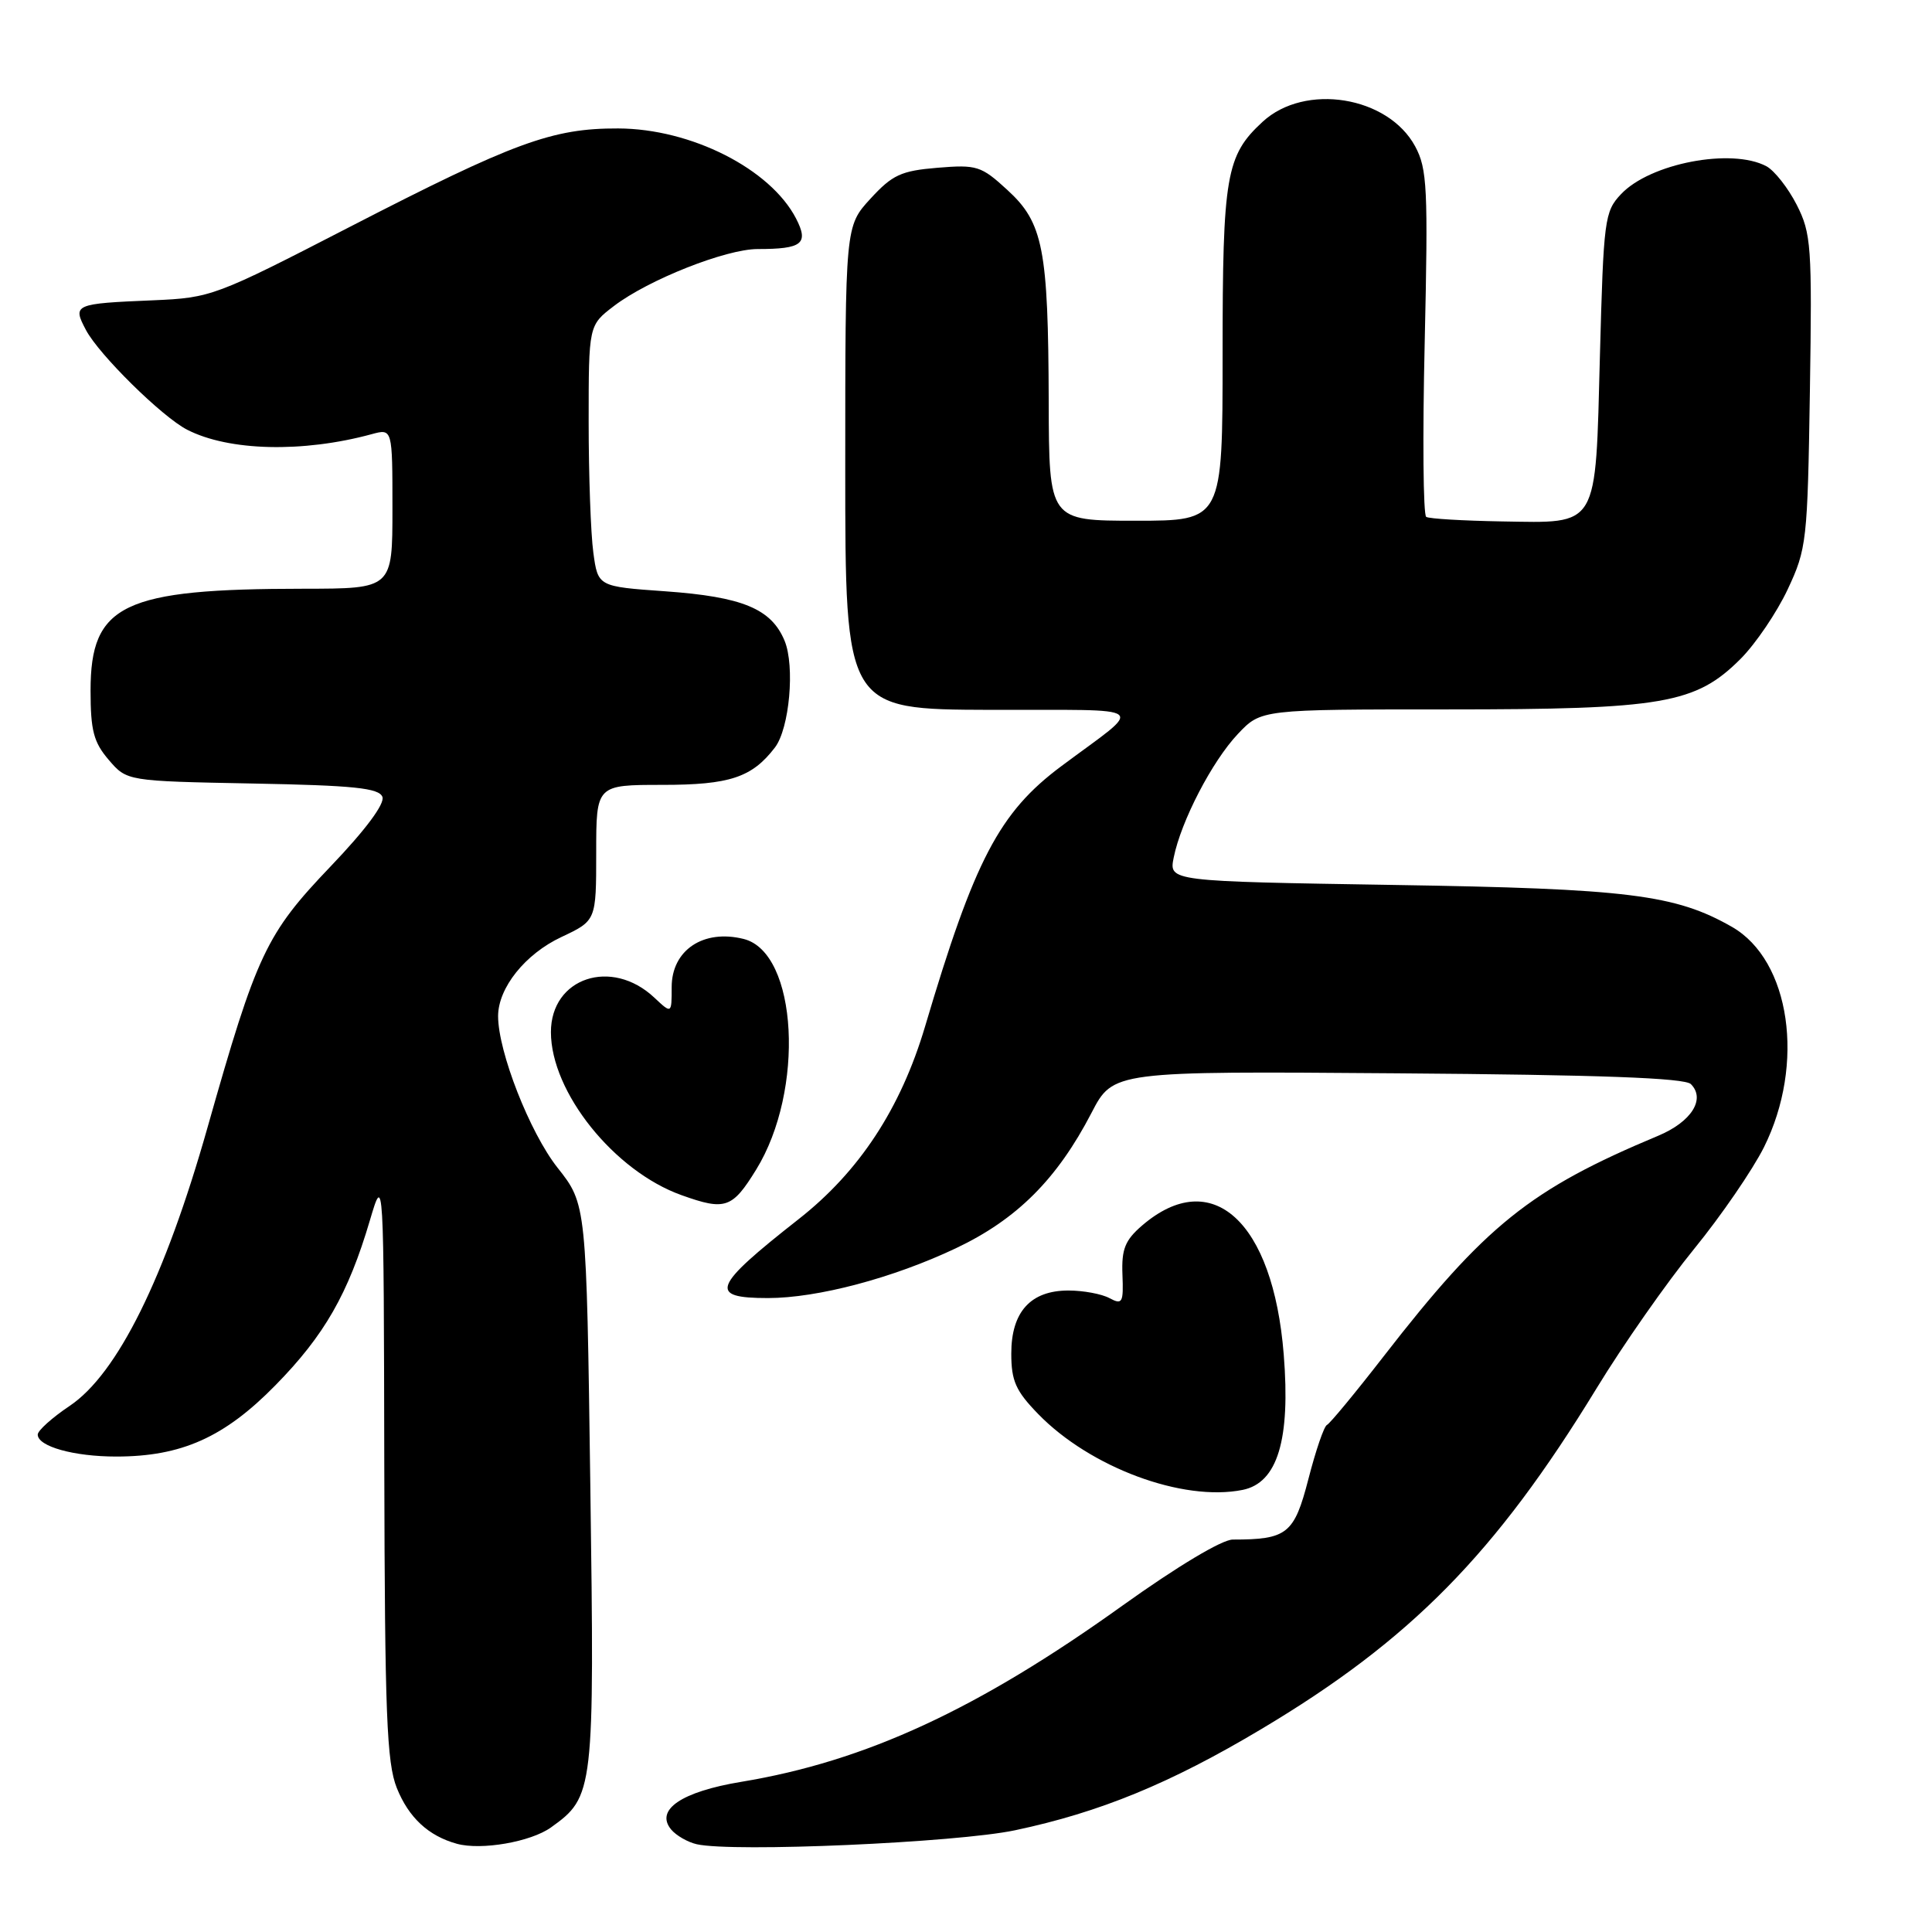 <?xml version="1.0" encoding="UTF-8" standalone="no"?>
<!DOCTYPE svg PUBLIC "-//W3C//DTD SVG 1.1//EN" "http://www.w3.org/Graphics/SVG/1.1/DTD/svg11.dtd" >
<svg xmlns="http://www.w3.org/2000/svg" xmlns:xlink="http://www.w3.org/1999/xlink" version="1.1" viewBox="0 0 256 256">
 <g >
 <path fill="currentColor"
d=" M 73.00 242.15 C 78.71 238.06 78.78 237.46 78.22 196.80 C 77.71 159.57 77.71 159.57 73.87 154.72 C 70.20 150.07 66.00 139.35 66.00 134.64 C 66.01 130.89 69.59 126.41 74.39 124.16 C 79.00 121.99 79.00 121.99 79.00 112.99 C 79.00 104.00 79.00 104.00 87.78 104.00 C 96.69 104.00 99.64 103.02 102.68 99.05 C 104.61 96.53 105.35 88.26 103.96 84.90 C 102.20 80.66 98.38 79.08 88.15 78.35 C 79.23 77.72 79.23 77.72 78.62 73.22 C 78.28 70.75 78.00 62.96 78.00 55.91 C 78.00 43.10 78.00 43.10 81.36 40.54 C 85.91 37.07 96.18 33.00 100.40 33.00 C 106.30 33.00 107.20 32.29 105.48 28.95 C 102.07 22.37 91.57 17.05 81.91 17.02 C 73.18 16.99 68.12 18.85 46.30 30.09 C 28.51 39.26 27.97 39.46 20.32 39.79 C 9.80 40.23 9.59 40.33 11.39 43.73 C 13.10 46.98 21.49 55.25 24.80 56.94 C 30.33 59.78 40.14 60.01 49.25 57.53 C 52.00 56.78 52.00 56.78 52.00 67.39 C 52.00 78.00 52.00 78.00 40.25 78.01 C 16.30 78.02 12.00 80.07 12.00 91.50 C 12.00 96.81 12.41 98.36 14.41 100.69 C 16.82 103.50 16.82 103.50 33.47 103.82 C 46.88 104.07 50.22 104.42 50.67 105.59 C 51.02 106.49 48.44 109.96 43.82 114.79 C 35.25 123.76 34.03 126.34 27.50 149.39 C 21.85 169.34 15.56 182.04 9.23 186.29 C 6.90 187.85 5.00 189.56 5.00 190.09 C 5.00 191.66 9.78 193.00 15.39 193.00 C 24.05 193.00 29.73 190.46 36.50 183.55 C 42.99 176.94 46.14 171.43 49.01 161.71 C 50.85 155.50 50.85 155.50 50.92 194.23 C 50.99 227.12 51.24 233.56 52.58 236.92 C 54.16 240.85 56.77 243.27 60.54 244.31 C 63.77 245.20 70.33 244.06 73.00 242.15 Z  M 134.50 242.52 C 145.72 240.15 155.08 236.31 167.12 229.12 C 186.90 217.33 198.16 205.89 211.53 184.00 C 215.05 178.22 220.88 169.90 224.47 165.50 C 228.06 161.10 232.22 155.03 233.73 152.02 C 239.23 140.98 237.24 127.26 229.50 122.82 C 221.99 118.53 215.73 117.75 184.69 117.26 C 154.89 116.78 154.89 116.78 155.52 113.64 C 156.49 108.81 160.62 100.85 164.03 97.25 C 167.10 94.00 167.10 94.00 191.87 94.00 C 220.37 94.00 224.68 93.26 230.64 87.30 C 232.63 85.30 235.44 81.16 236.88 78.09 C 239.40 72.72 239.51 71.70 239.82 51.85 C 240.12 32.57 240.00 30.93 238.07 27.13 C 236.93 24.90 235.12 22.60 234.06 22.03 C 229.45 19.57 218.63 21.64 214.79 25.73 C 212.61 28.03 212.48 29.09 212.00 47.05 C 211.39 70.25 211.95 69.29 198.95 69.09 C 193.87 69.00 189.38 68.74 188.98 68.49 C 188.58 68.24 188.49 57.84 188.78 45.37 C 189.24 24.94 189.12 22.38 187.52 19.40 C 183.93 12.74 172.92 10.96 167.31 16.13 C 162.45 20.61 162.00 23.23 162.00 46.97 C 162.00 69.00 162.00 69.00 150.50 69.00 C 139.00 69.00 139.00 69.00 138.96 53.25 C 138.90 32.96 138.23 29.51 133.48 25.17 C 130.01 21.98 129.43 21.80 124.22 22.23 C 119.39 22.63 118.24 23.17 115.34 26.33 C 112.00 29.97 112.00 29.97 112.00 61.99 C 112.00 94.00 112.00 94.00 131.25 94.06 C 152.90 94.12 151.76 93.21 140.62 101.53 C 132.41 107.65 129.12 113.94 122.58 136.00 C 119.35 146.88 113.86 155.25 105.79 161.57 C 94.38 170.53 93.81 172.00 101.75 172.00 C 108.32 172.00 118.33 169.35 126.66 165.40 C 134.73 161.58 140.07 156.25 144.63 147.46 C 147.50 141.93 147.50 141.93 185.20 142.22 C 211.93 142.42 223.24 142.83 224.05 143.65 C 226.03 145.63 224.12 148.65 219.73 150.49 C 202.74 157.59 196.82 162.35 183.31 179.76 C 179.58 184.57 176.21 188.64 175.83 188.81 C 175.44 188.98 174.34 192.21 173.37 195.98 C 171.49 203.26 170.56 204.00 163.35 204.00 C 161.92 204.00 155.97 207.57 148.72 212.76 C 129.53 226.52 114.67 233.38 98.23 236.10 C 90.30 237.41 86.77 239.81 88.93 242.42 C 89.60 243.22 91.13 244.10 92.32 244.37 C 97.15 245.46 126.73 244.16 134.50 242.52 Z  M 164.65 197.42 C 169.28 196.49 171.01 190.79 170.10 179.46 C 168.69 161.81 160.58 154.44 151.33 162.39 C 149.07 164.34 148.60 165.52 148.73 168.89 C 148.88 172.64 148.72 172.92 147.01 172.01 C 145.98 171.45 143.53 171.00 141.57 171.00 C 136.56 171.00 134.00 173.83 134.00 179.35 C 134.00 182.98 134.59 184.30 137.56 187.36 C 144.45 194.45 156.72 199.01 164.65 197.42 Z  M 100.19 154.99 C 106.68 144.48 105.70 126.22 98.55 124.42 C 93.21 123.08 89.00 125.89 89.00 130.80 C 89.00 134.35 89.00 134.35 86.70 132.19 C 81.04 126.87 73.00 129.55 73.00 136.76 C 73.00 144.71 81.39 155.19 90.32 158.37 C 96.10 160.44 97.03 160.12 100.19 154.99 Z "/>
</g>
</svg>
